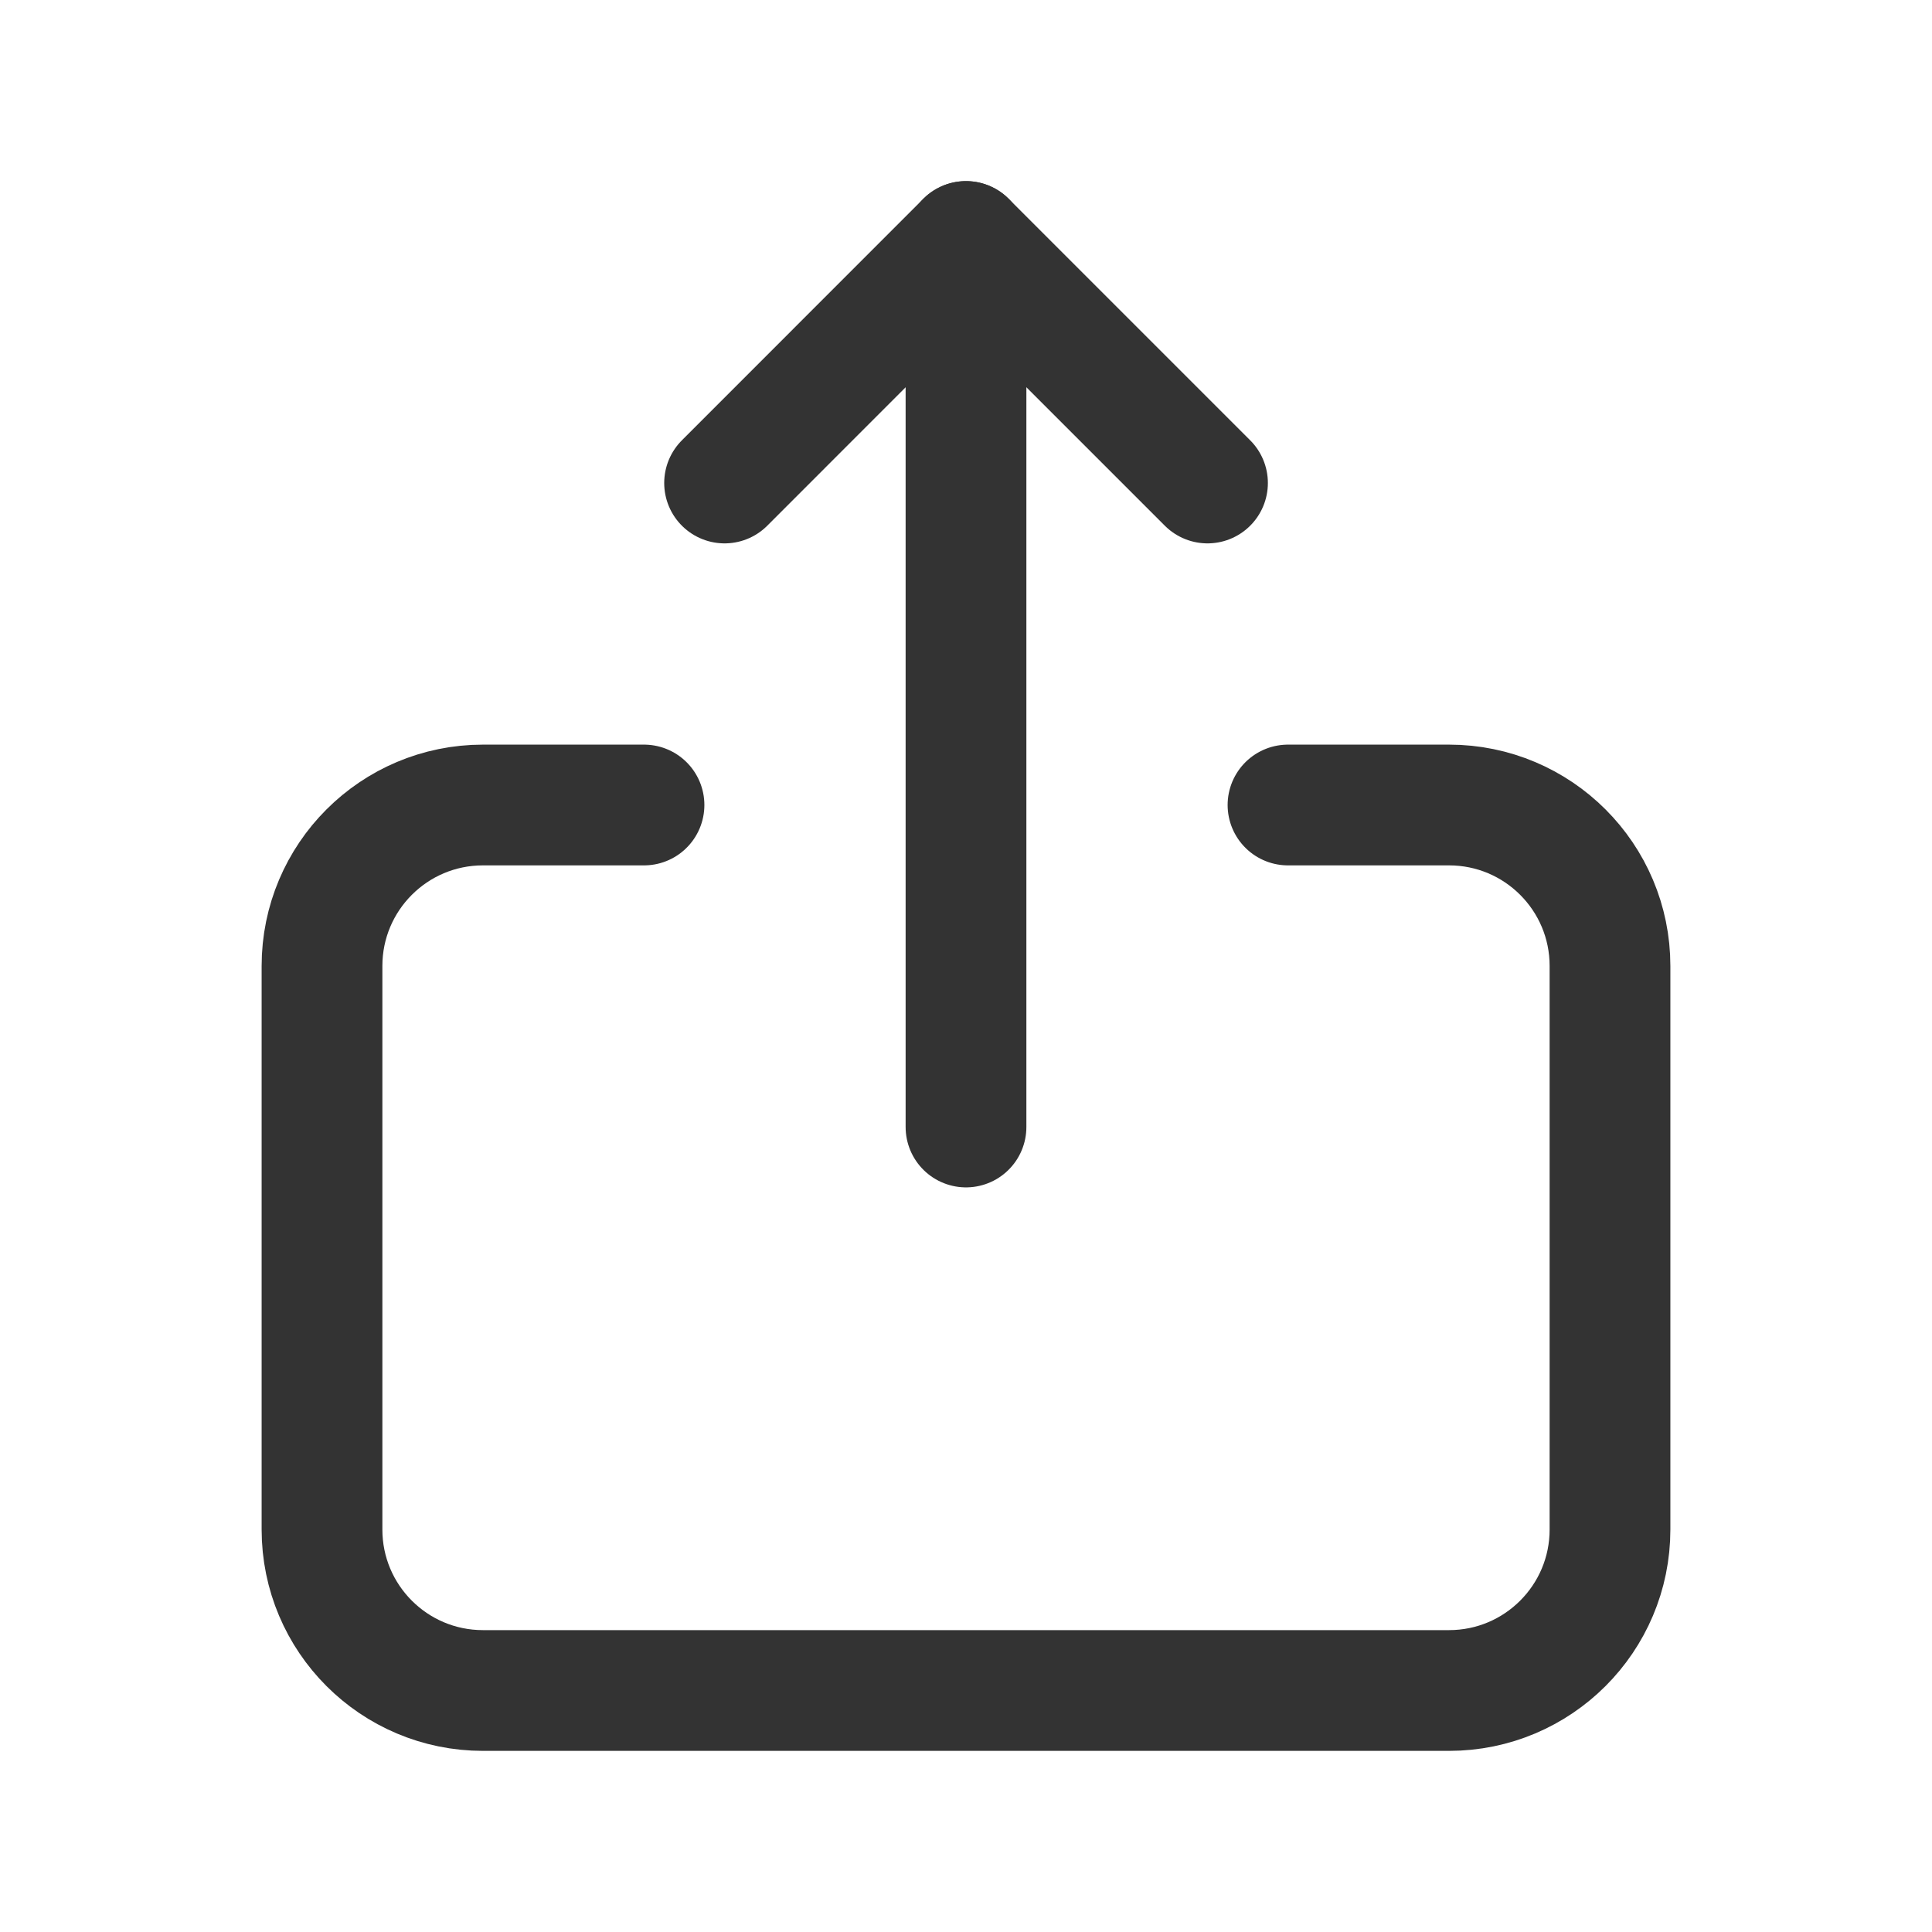<svg width="24" height="24" viewBox="0 0 24 24" fill="none" xmlns="http://www.w3.org/2000/svg">
<g clip-path="url(#clip0_353_1548)">
<path d="M8 10H6C4.895 10 4 10.895 4 12V19C4 20.105 4.895 21 6 21H18C19.105 21 20 20.105 20 19V12C20 10.895 19.105 10 18 10H16" stroke="#333333" stroke-width="1.5" stroke-linecap="round" stroke-linejoin="round"/>
<path d="M12 3V14" stroke="#333333" stroke-width="1.5" stroke-linecap="round" stroke-linejoin="round"/>
<path d="M9.001 6L12 3L15 6" stroke="#333333" stroke-width="1.5" stroke-linecap="round" stroke-linejoin="round"/>
</g>
<defs>
<clipPath id="clip0_353_1548">
<rect width="24" height="24" fill="white"/>
</clipPath>
</defs>
</svg>
